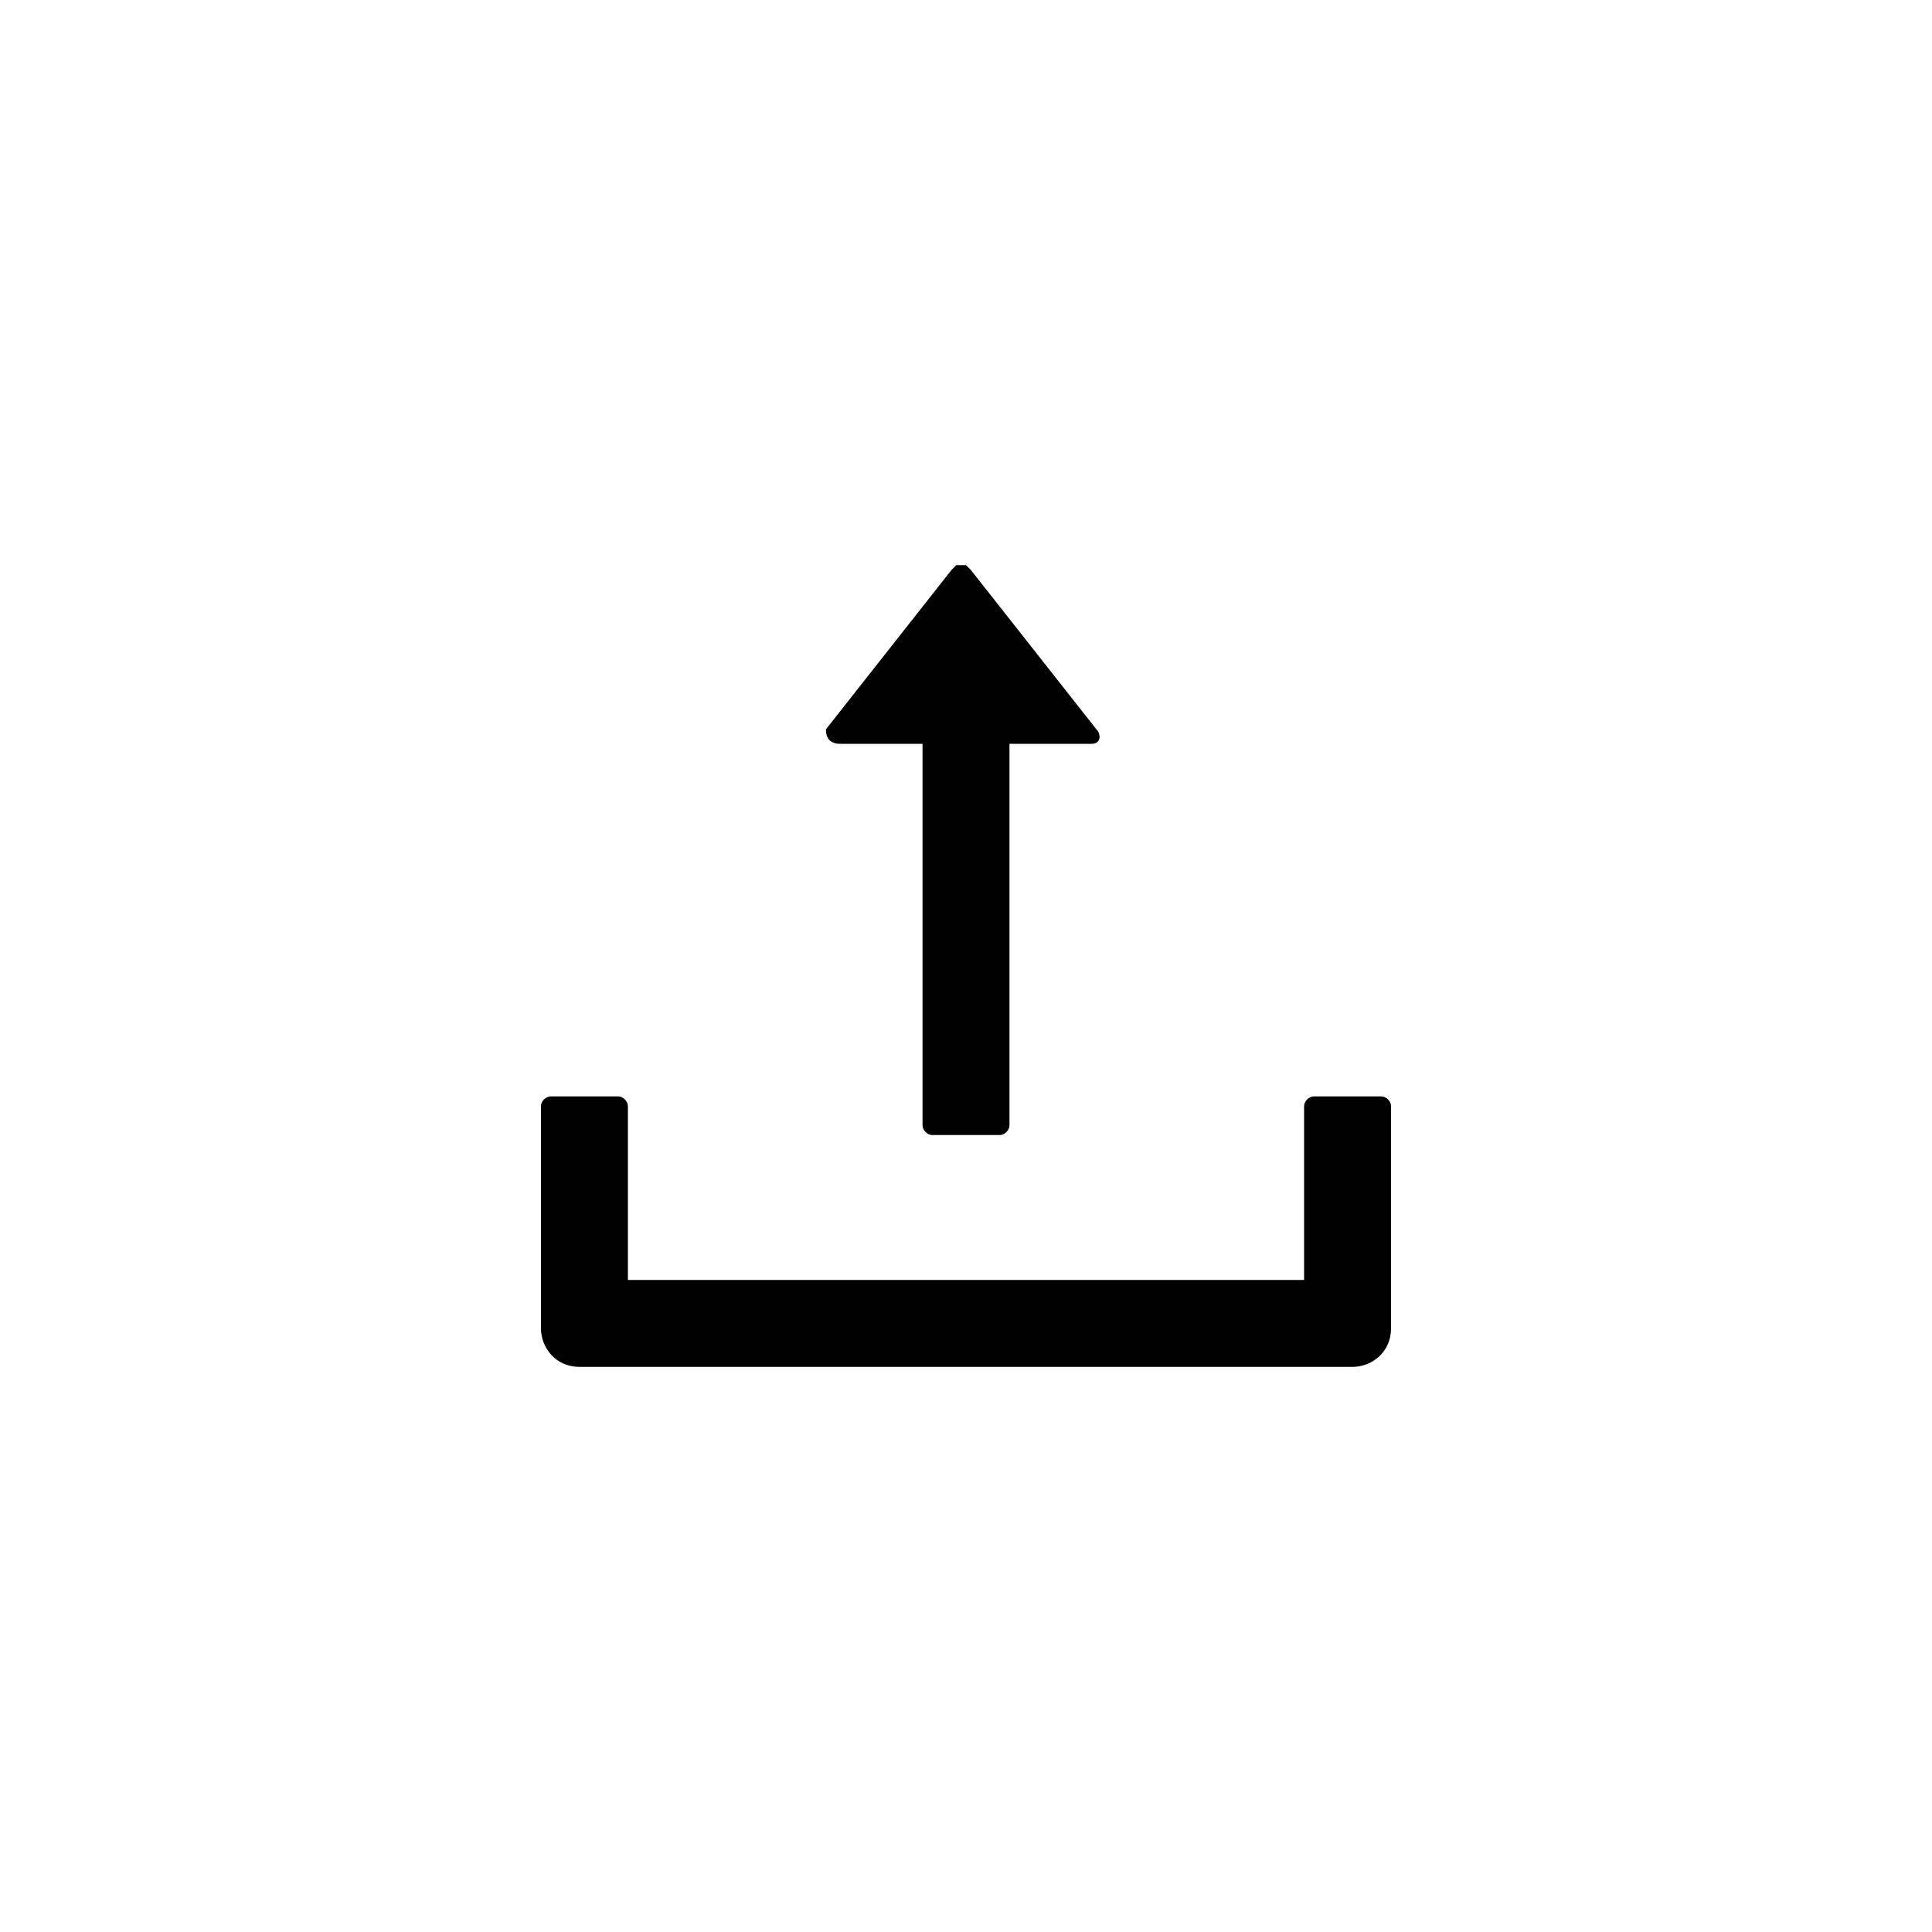 <?xml version="1.0" encoding="utf-8"?>
<!-- Generator: Adobe Illustrator 24.3.0, SVG Export Plug-In . SVG Version: 6.00 Build 0)  -->
<svg version="1.1" id="Layer_1" xmlns="http://www.w3.org/2000/svg" xmlns:xlink="http://www.w3.org/1999/xlink" x="0px" y="0px"
	 viewBox="0 0 40 40" style="enable-background:new 0 0 40 40;" xml:space="preserve">
<path d="M17.4,15.4h1.7v7.9c0,0.1,0.1,0.2,0.2,0.2h1.4c0.1,0,0.2-0.1,0.2-0.2v-7.9h1.7c0.2,0,0.2-0.2,0.1-0.3l-2.6-3.3
	c0,0,0,0-0.1-0.1c0,0-0.1,0-0.1,0s-0.1,0-0.1,0c0,0,0,0-0.1,0.1l-2.6,3.3C17.1,15.3,17.2,15.4,17.4,15.4L17.4,15.4z M28.6,22.7h-1.4
	c-0.1,0-0.2,0.1-0.2,0.2v3.6H13v-3.6c0-0.1-0.1-0.2-0.2-0.2h-1.4c-0.1,0-0.2,0.1-0.2,0.2v4.6c0,0.4,0.3,0.8,0.8,0.8h16
	c0.4,0,0.8-0.3,0.8-0.8v-4.6C28.8,22.8,28.7,22.7,28.6,22.7z"/>
</svg>

